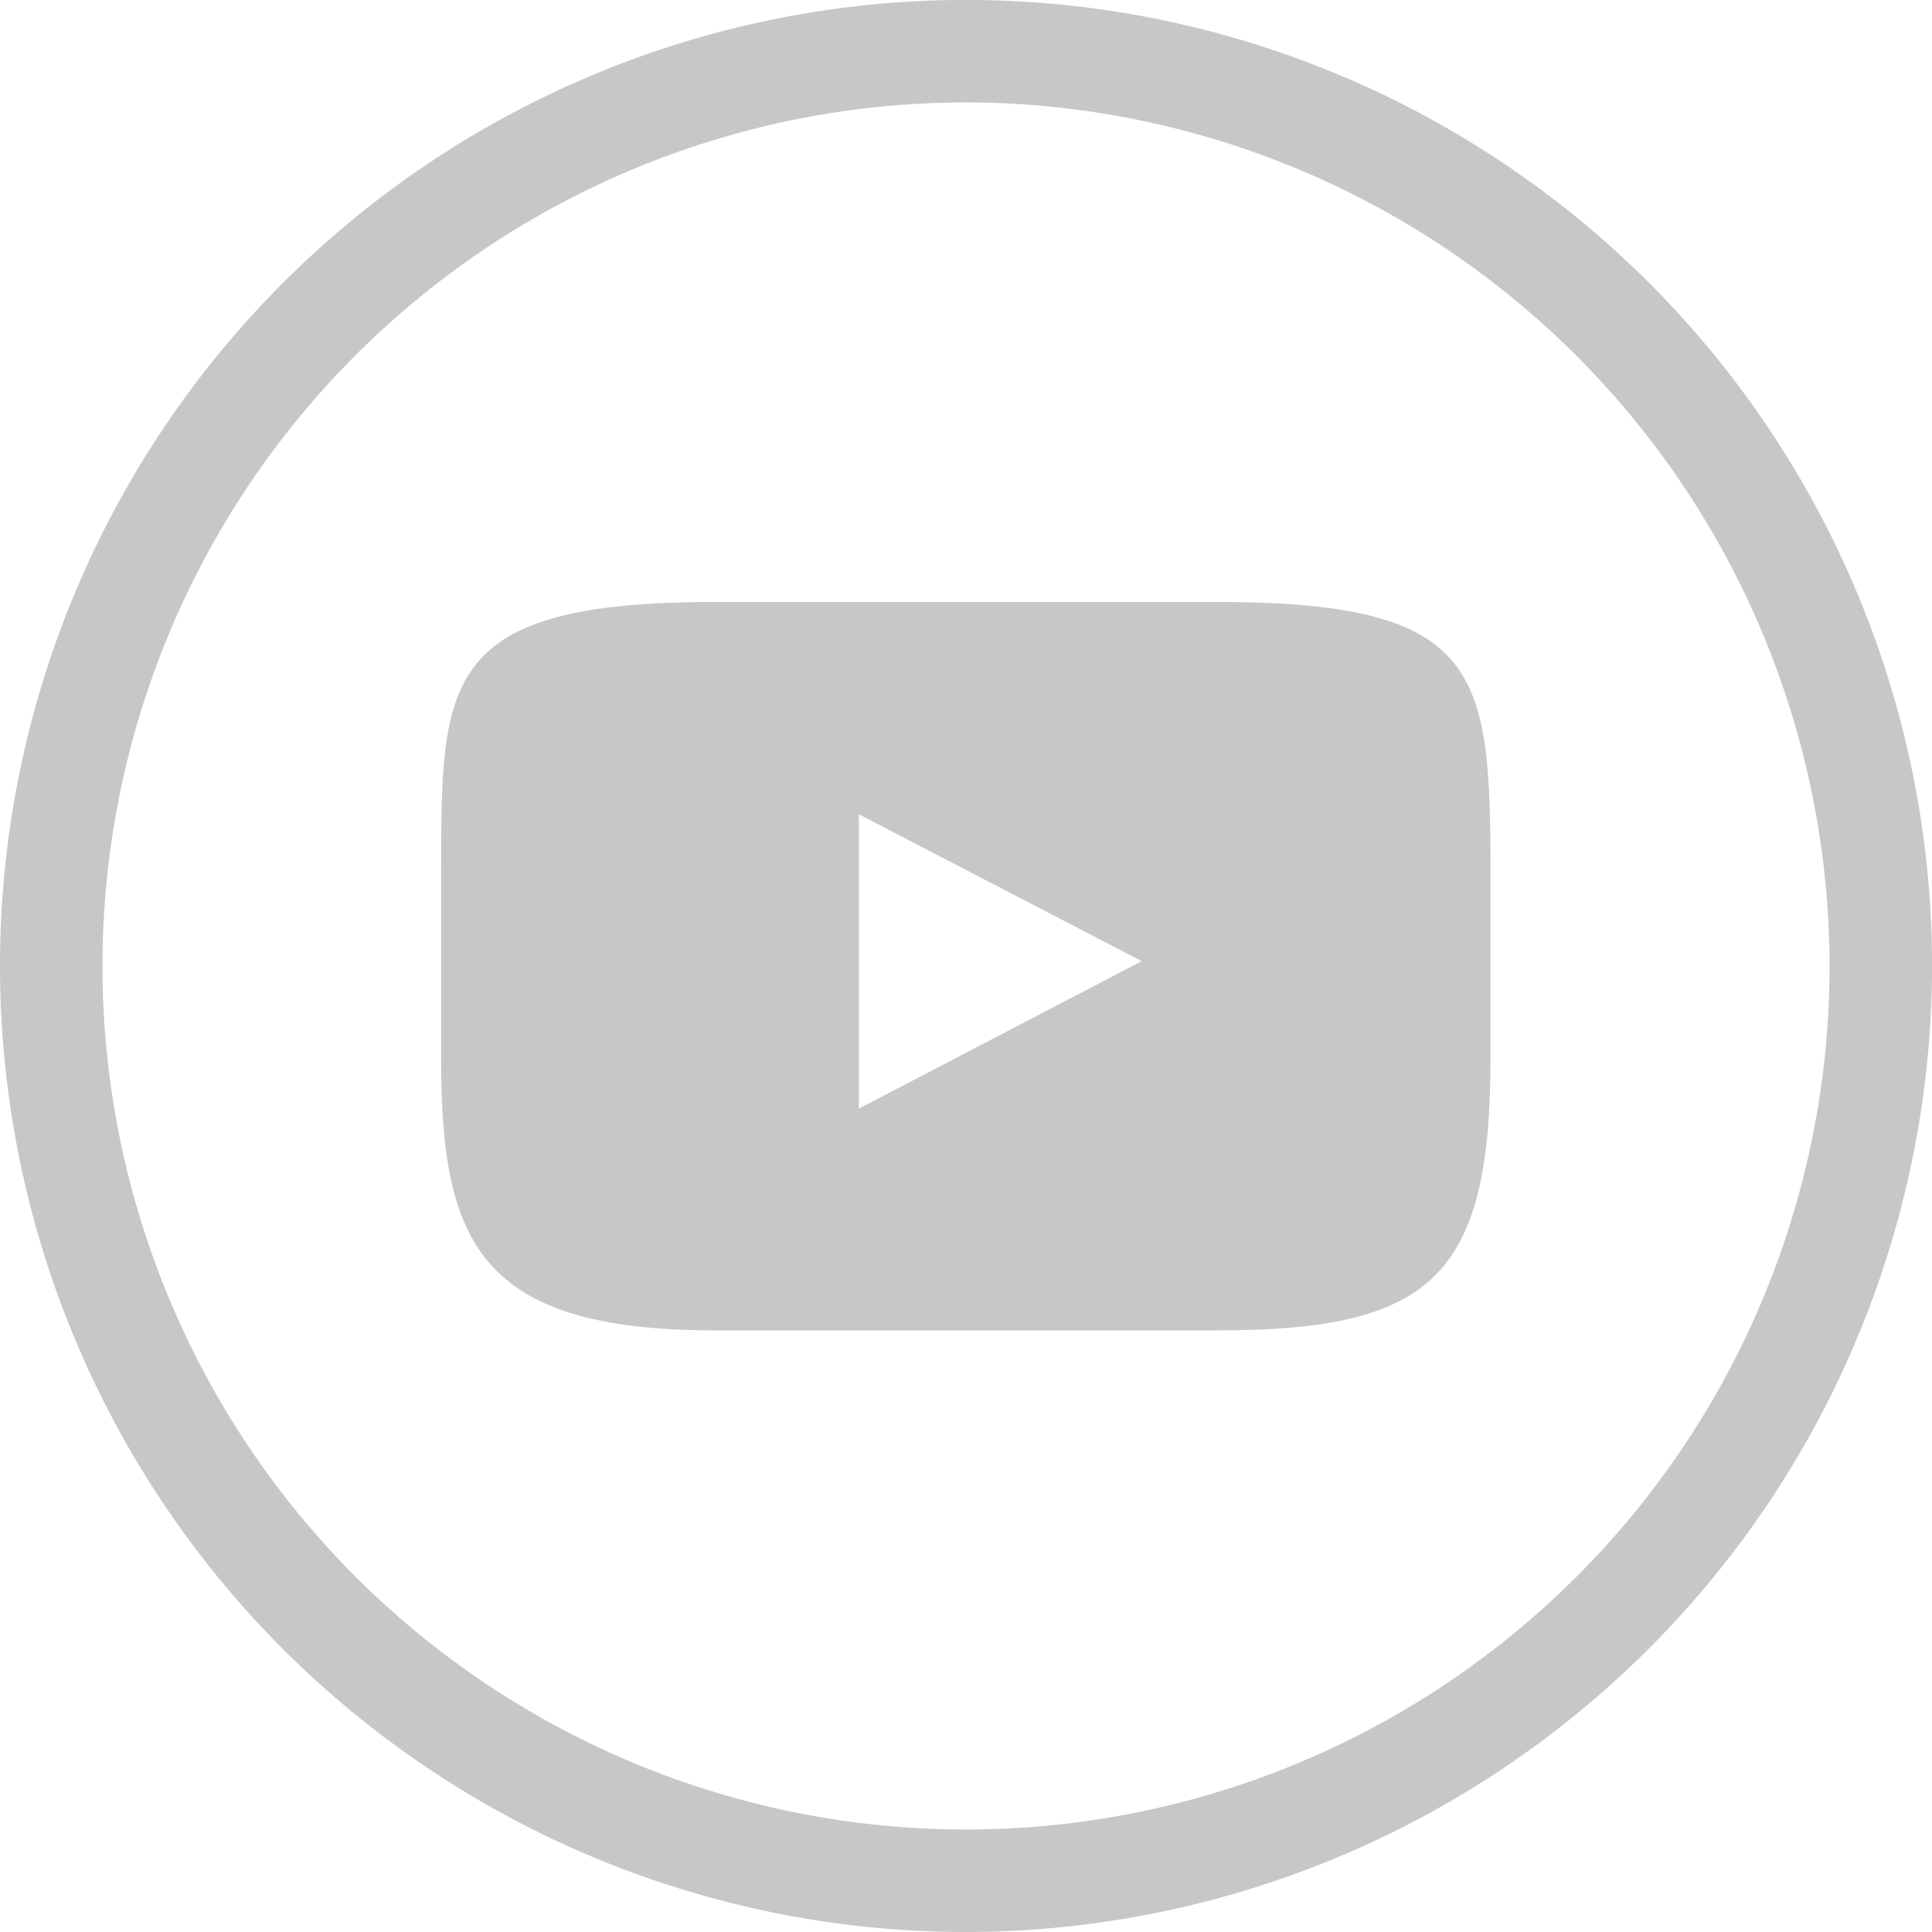 <svg id="Grupo_286" data-name="Grupo 286" xmlns="http://www.w3.org/2000/svg" width="32.159" height="32.159" viewBox="0 0 32.159 32.159">
  <g id="Grupo_285" data-name="Grupo 285">
    <path id="Caminho_587" data-name="Caminho 587" d="M1485.353,62.471a16.08,16.08,0,1,1,16.08-16.08A16.1,16.1,0,0,1,1485.353,62.471Zm0-30.454a14.374,14.374,0,1,0,14.374,14.374A14.391,14.391,0,0,0,1485.353,32.017Z" transform="translate(-1469.273 -30.312)" fill="#c7c7c7"/>
  </g>
  <path id="Caminho_588" data-name="Caminho 588" d="M1516.642,77.319H1508.3c-4.564,0-4.564,1.3-4.564,4.5v3.125c0,3.041.646,4.5,4.564,4.5h8.338c3.538,0,4.564-.852,4.564-4.5V81.816C1521.206,78.451,1521.033,77.319,1516.642,77.319Zm-5.953,8.434v-4.9l4.708,2.445Z" transform="translate(-1496.393 -67.299)" fill="#c7c7c7"/>
</svg>
